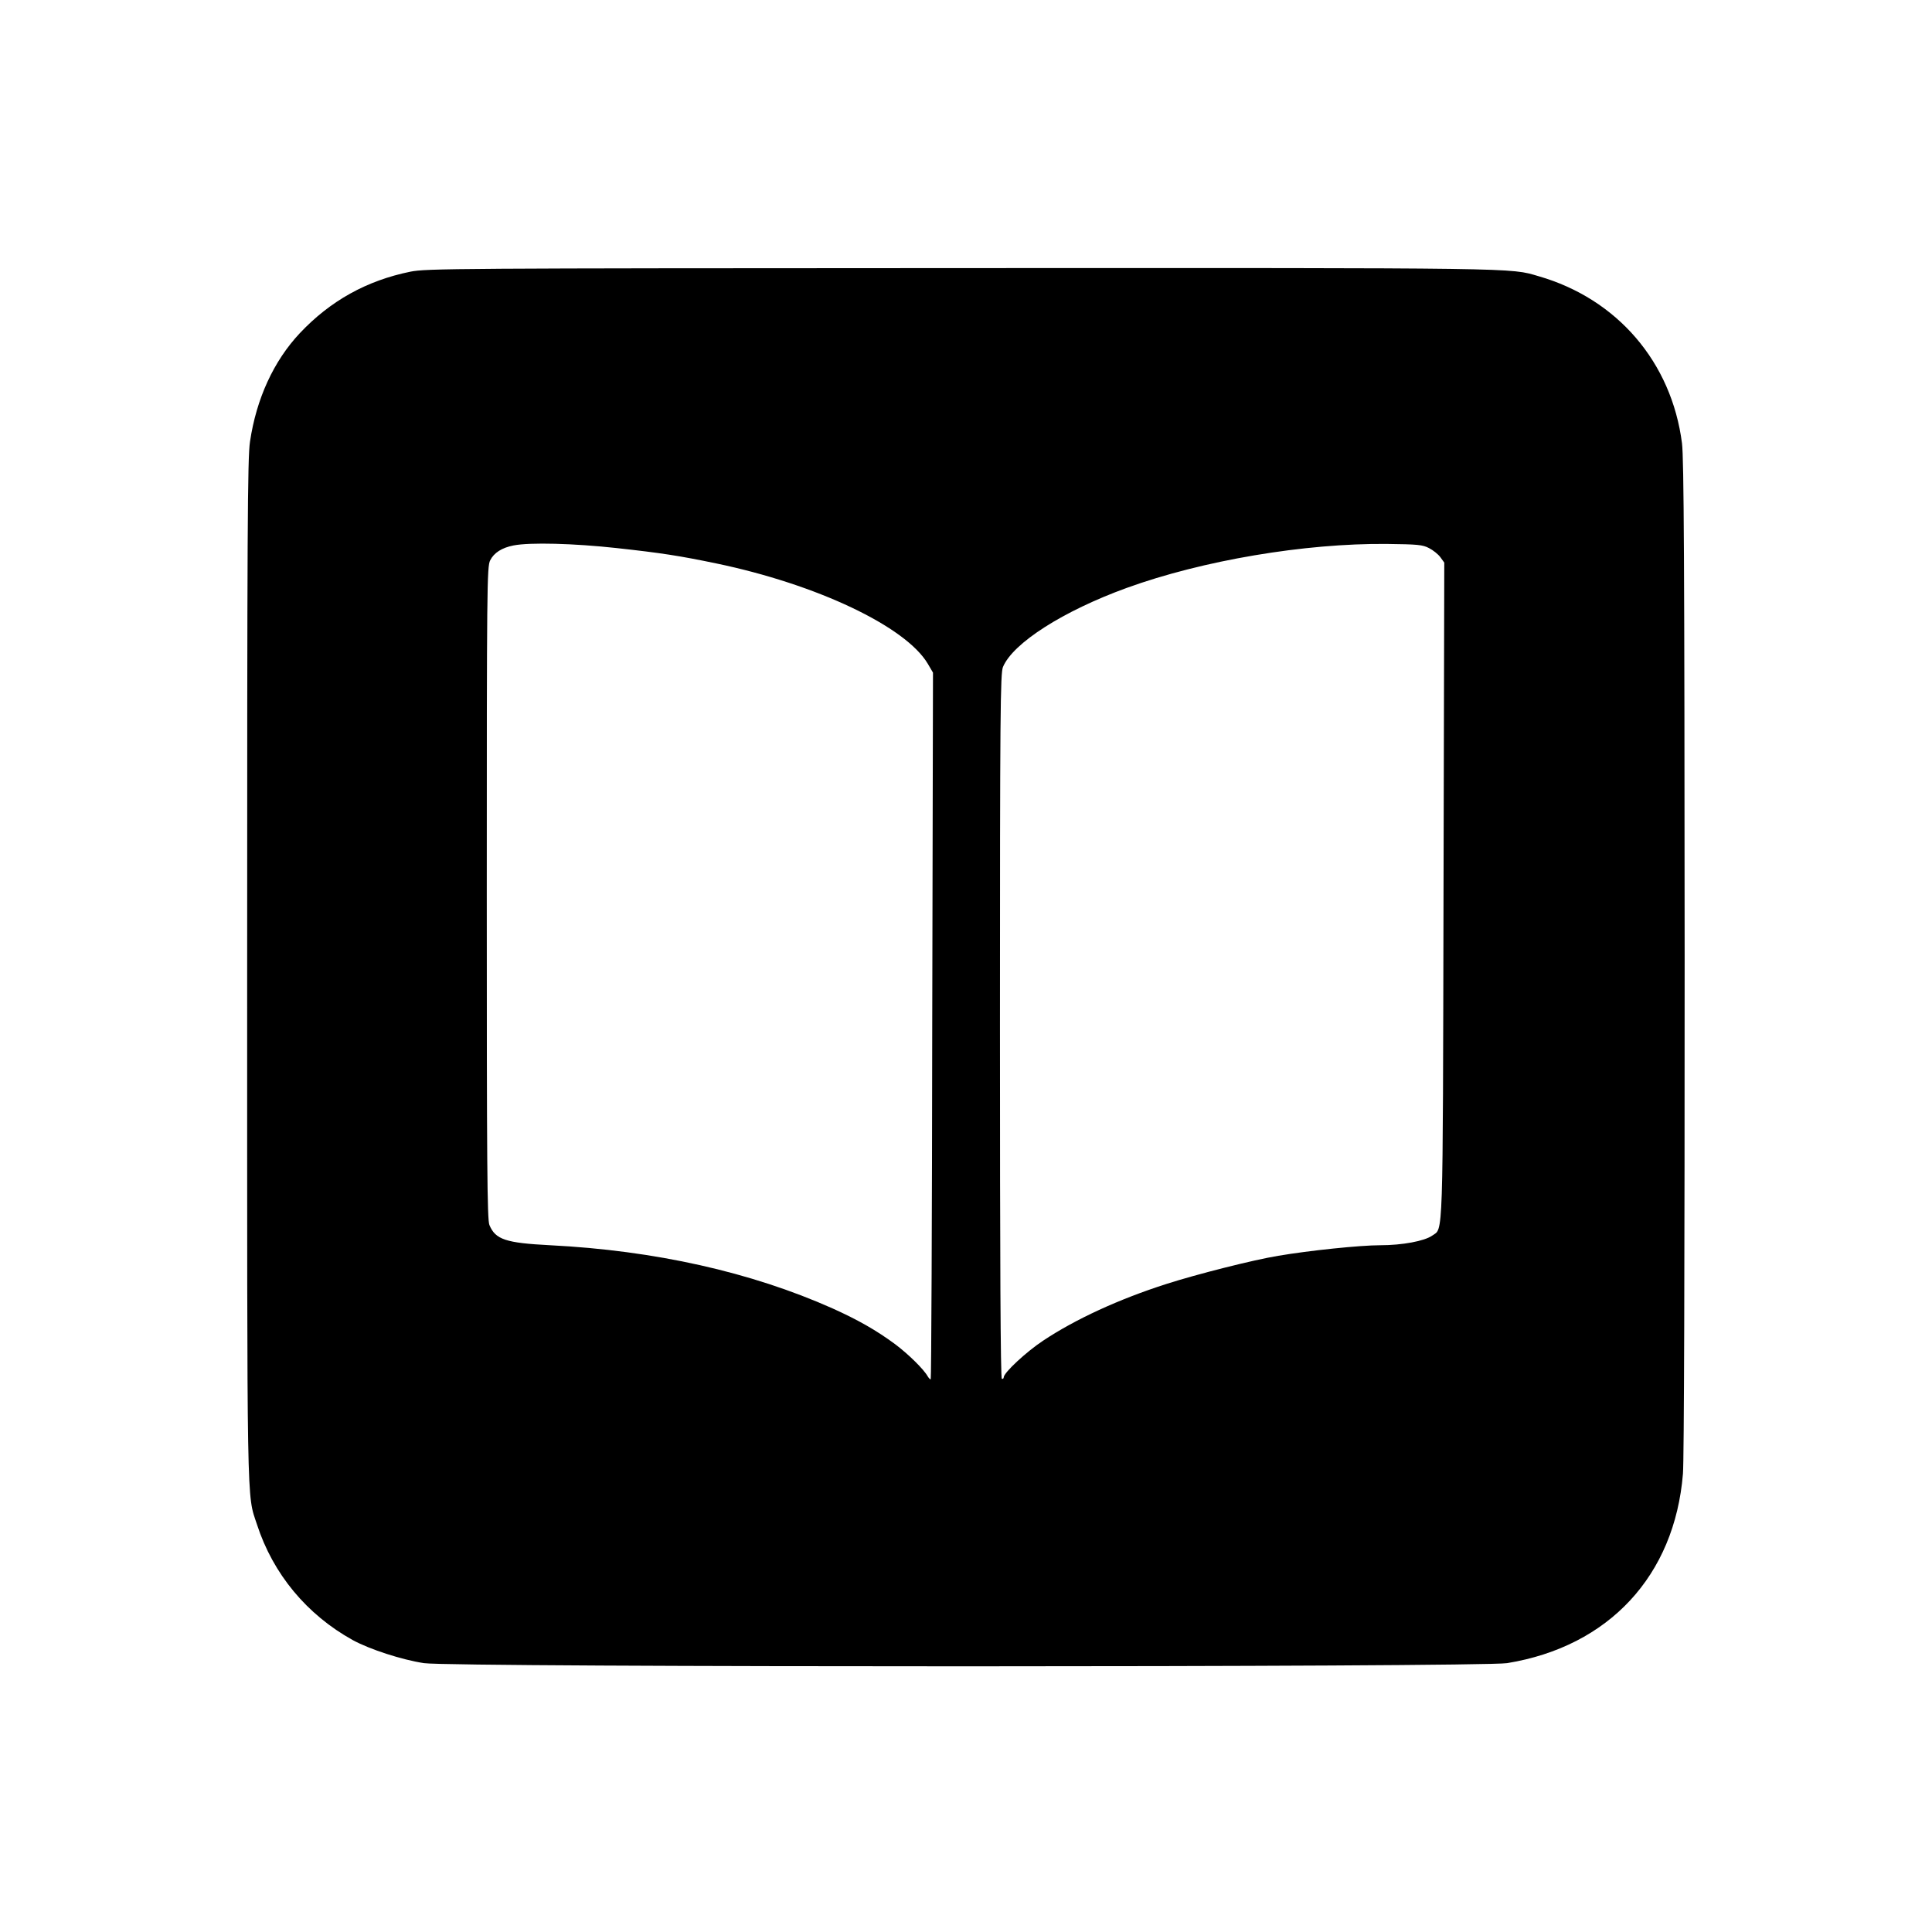 <?xml version="1.0" standalone="no"?>
<!DOCTYPE svg PUBLIC "-//W3C//DTD SVG 20010904//EN"
 "http://www.w3.org/TR/2001/REC-SVG-20010904/DTD/svg10.dtd">
<svg version="1.0" xmlns="http://www.w3.org/2000/svg"
 width="1024pt" height="1024pt" viewBox="0 0 1024 1024"
 preserveAspectRatio="xMidYMid meet">

<g transform="translate(0,1024) scale(0.1,-0.1)"
fill="#000000" stroke="none">
<path d="M2175 8800 c-231 -47 -424 -154 -586 -326 -138 -147 -230 -346 -264
-575 -13 -86 -15 -460 -15 -2798 0 -2920 -3 -2774 52 -2941 85 -262 264 -478
508 -613 90 -49 259 -104 377 -122 149 -23 5602 -22 5741 0 539 88 888 463
932 1004 6 76 9 1100 9 2738 -1 2112 -4 2638 -14 2723 -55 430 -343 766 -760
886 -154 45 -68 44 -3060 43 -2698 -1 -2834 -2 -2920 -19z m1094 -1465 c238
-26 333 -41 526 -81 534 -111 1007 -335 1123 -533 l27 -46 -4 -1870 c-1 -1028
-5 -1872 -8 -1875 -2 -3 -9 4 -16 15 -21 38 -103 118 -172 170 -100 74 -197
129 -332 190 -433 193 -943 307 -1498 335 -234 12 -289 30 -321 107 -12 27
-14 325 -14 1760 0 1625 1 1730 18 1763 20 40 62 67 124 79 87 17 319 11 547
-14z m4305 0 c22 -11 49 -33 60 -48 l21 -29 -4 -1736 c-4 -1894 -1 -1789 -60
-1831 -41 -29 -159 -51 -275 -51 -106 0 -377 -28 -541 -56 -134 -22 -433 -98
-592 -149 -253 -81 -483 -187 -653 -300 -91 -60 -210 -171 -210 -195 0 -6 -5
-10 -10 -8 -7 2 -10 621 -10 1869 0 1664 2 1871 16 1904 53 127 320 297 656
419 403 146 944 237 1378 233 163 -2 190 -4 224 -22z"/>
</g>
</svg>
